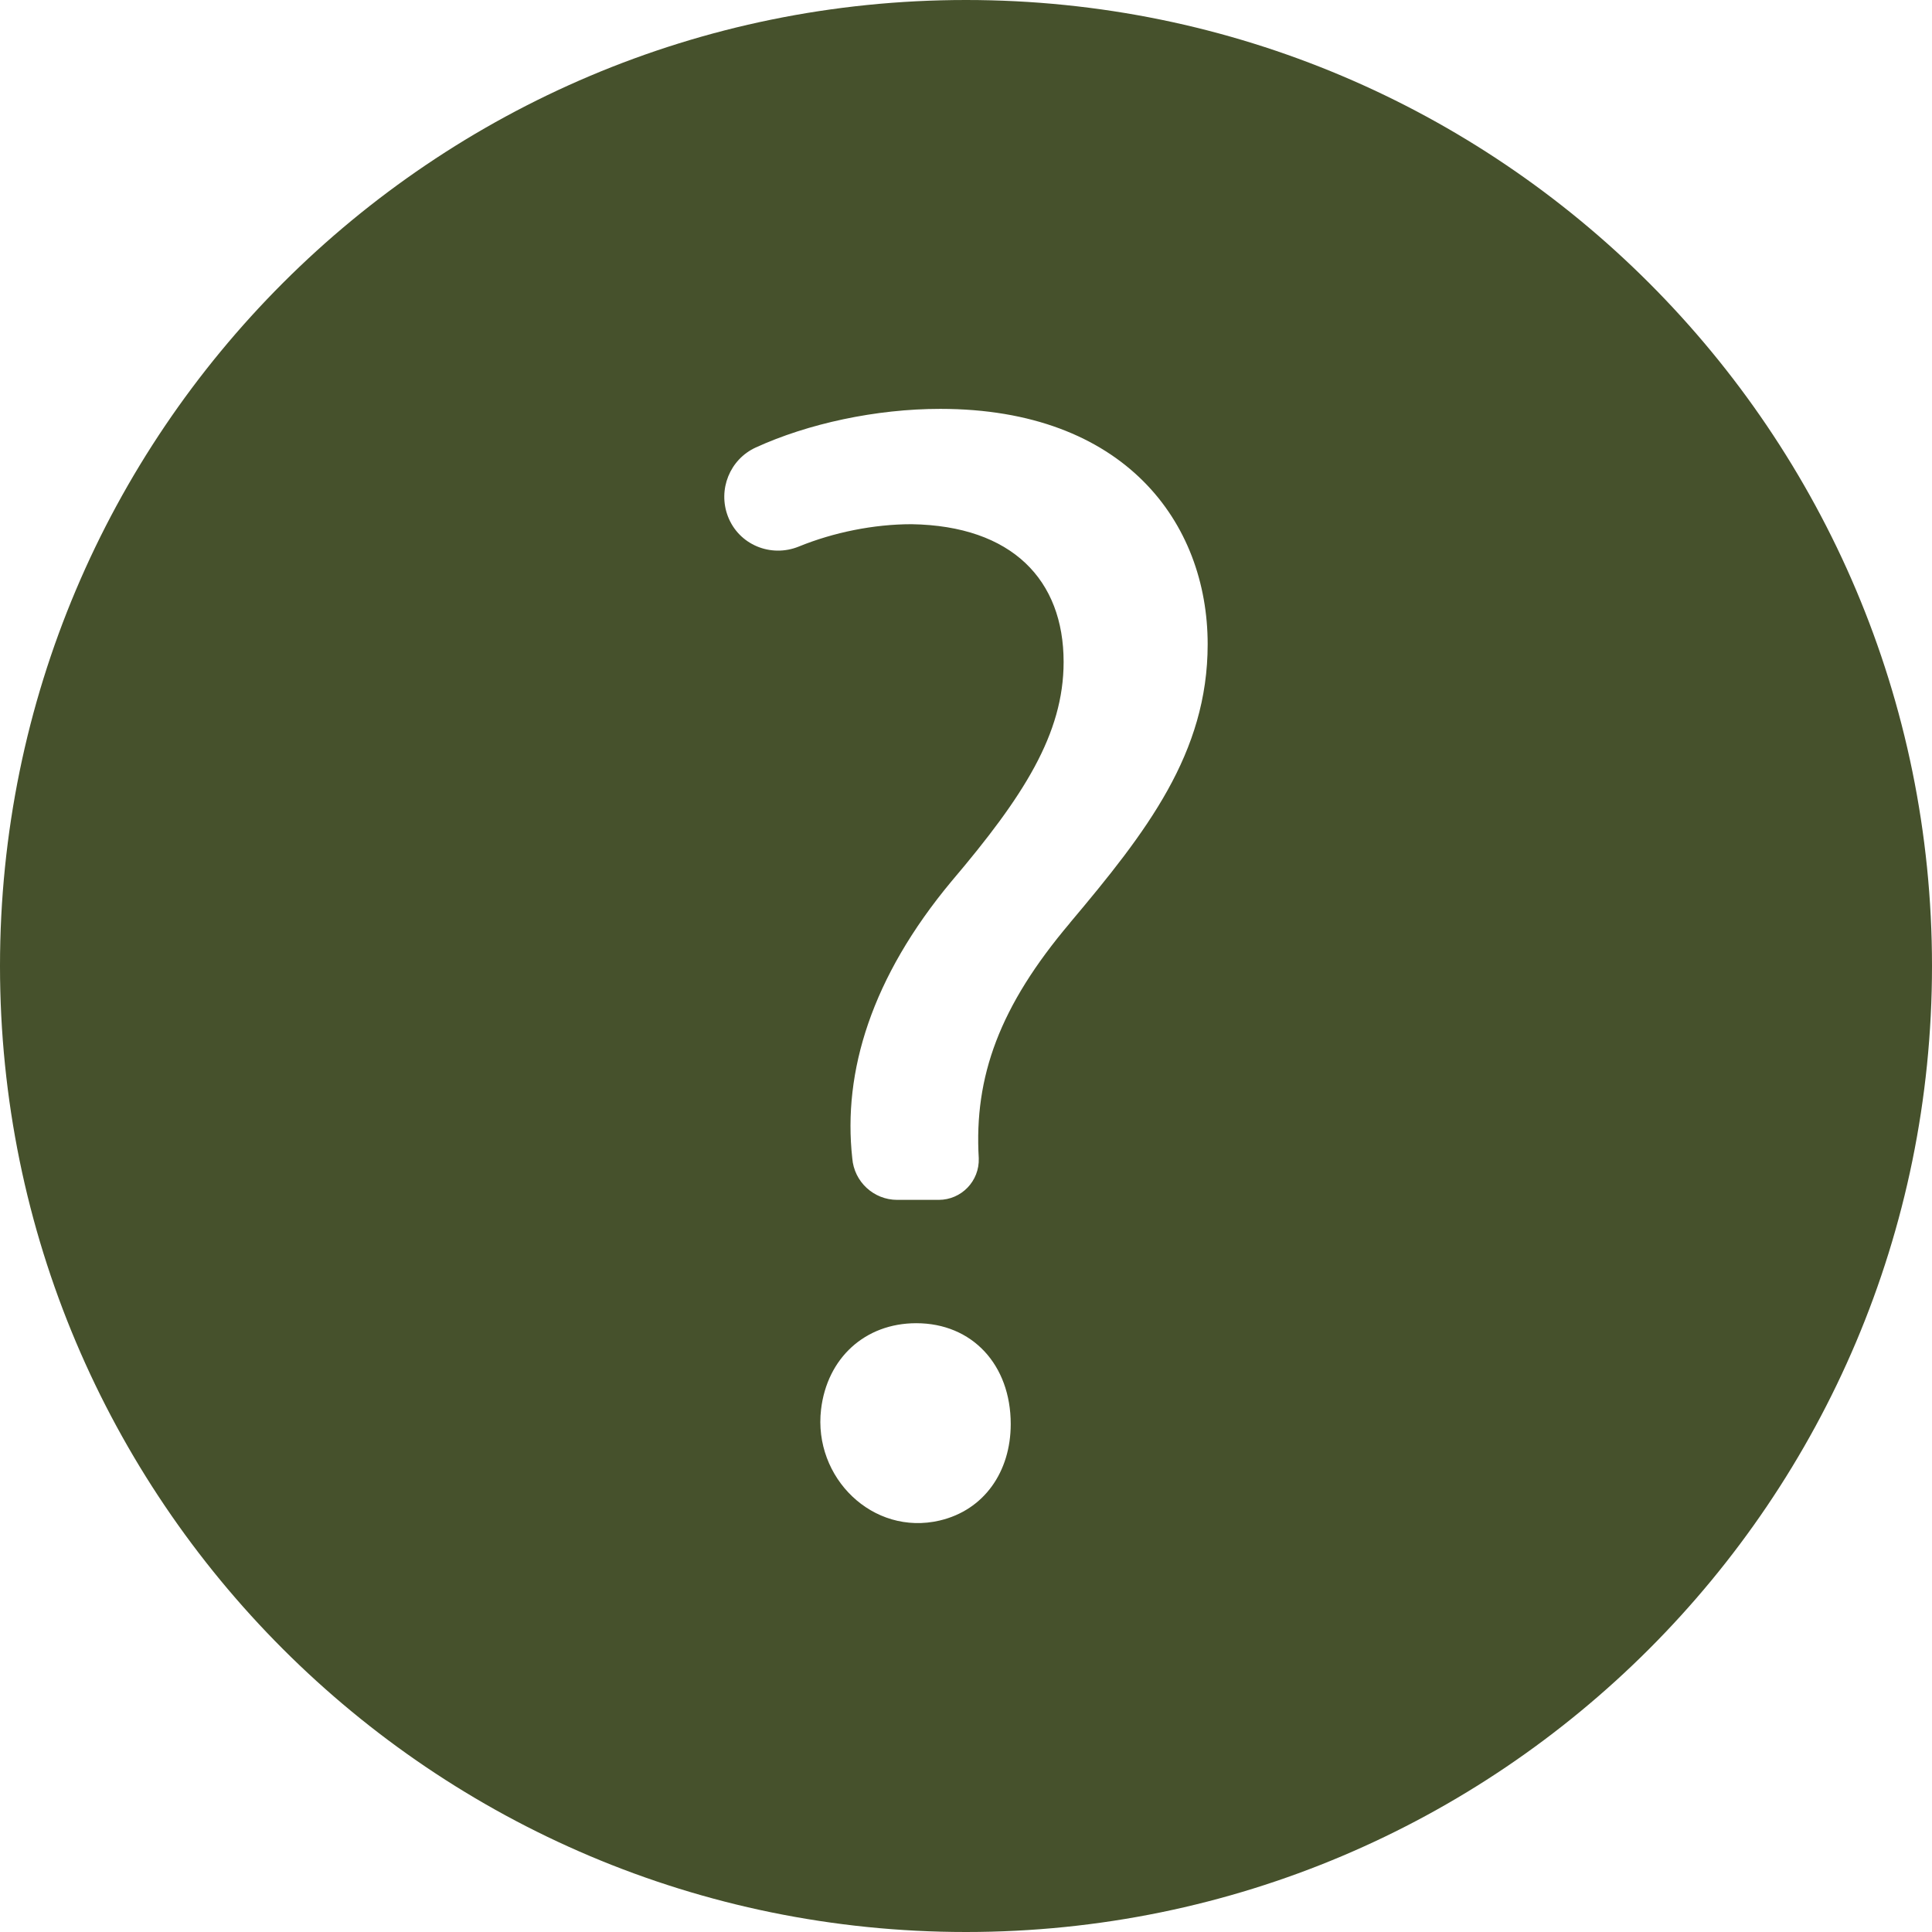 <?xml version="1.0" encoding="UTF-8"?><svg id="Lag_2" xmlns="http://www.w3.org/2000/svg" viewBox="0 0 362 362"><defs><style>.cls-1{fill:#46512c;}</style></defs><g id="Lag_1-2"><path class="cls-1" d="M181,0C81.04,0,0,81.04,0,181s81.04,181,181,181,181-81.04,181-181S280.96,0,181,0Zm-4.92,284.9c-12.53,2.94-23.73-8.02-22.24-20.8,1.13-9.63,8.23-16.17,17.84-16.17,10.5,0,17.7,7.8,17.7,18.9,0,8.93-4.99,16.12-13.31,18.07Zm24.41-111.98c-13.2,15.6-18,28.8-17.1,44.1,.16,4.26-3.24,7.8-7.51,7.8h-7.77c-4.41,0-8.08-3.4-8.42-7.8-1.8-16.2,3.6-33.9,18.6-51.9,13.5-15.9,21-27.6,21-41.1,0-15.3-9.6-25.5-28.5-25.8-7.05,0-14.61,1.53-21.1,4.18-5.27,2.15-11.28-.34-13.31-5.67h0c-1.9-5,.36-10.65,5.22-12.88,9.78-4.48,22.53-7.24,34.58-7.24,34.5,0,50.1,21.3,50.1,44.1,0,20.4-11.4,35.1-25.8,52.2Z"/></g></svg>